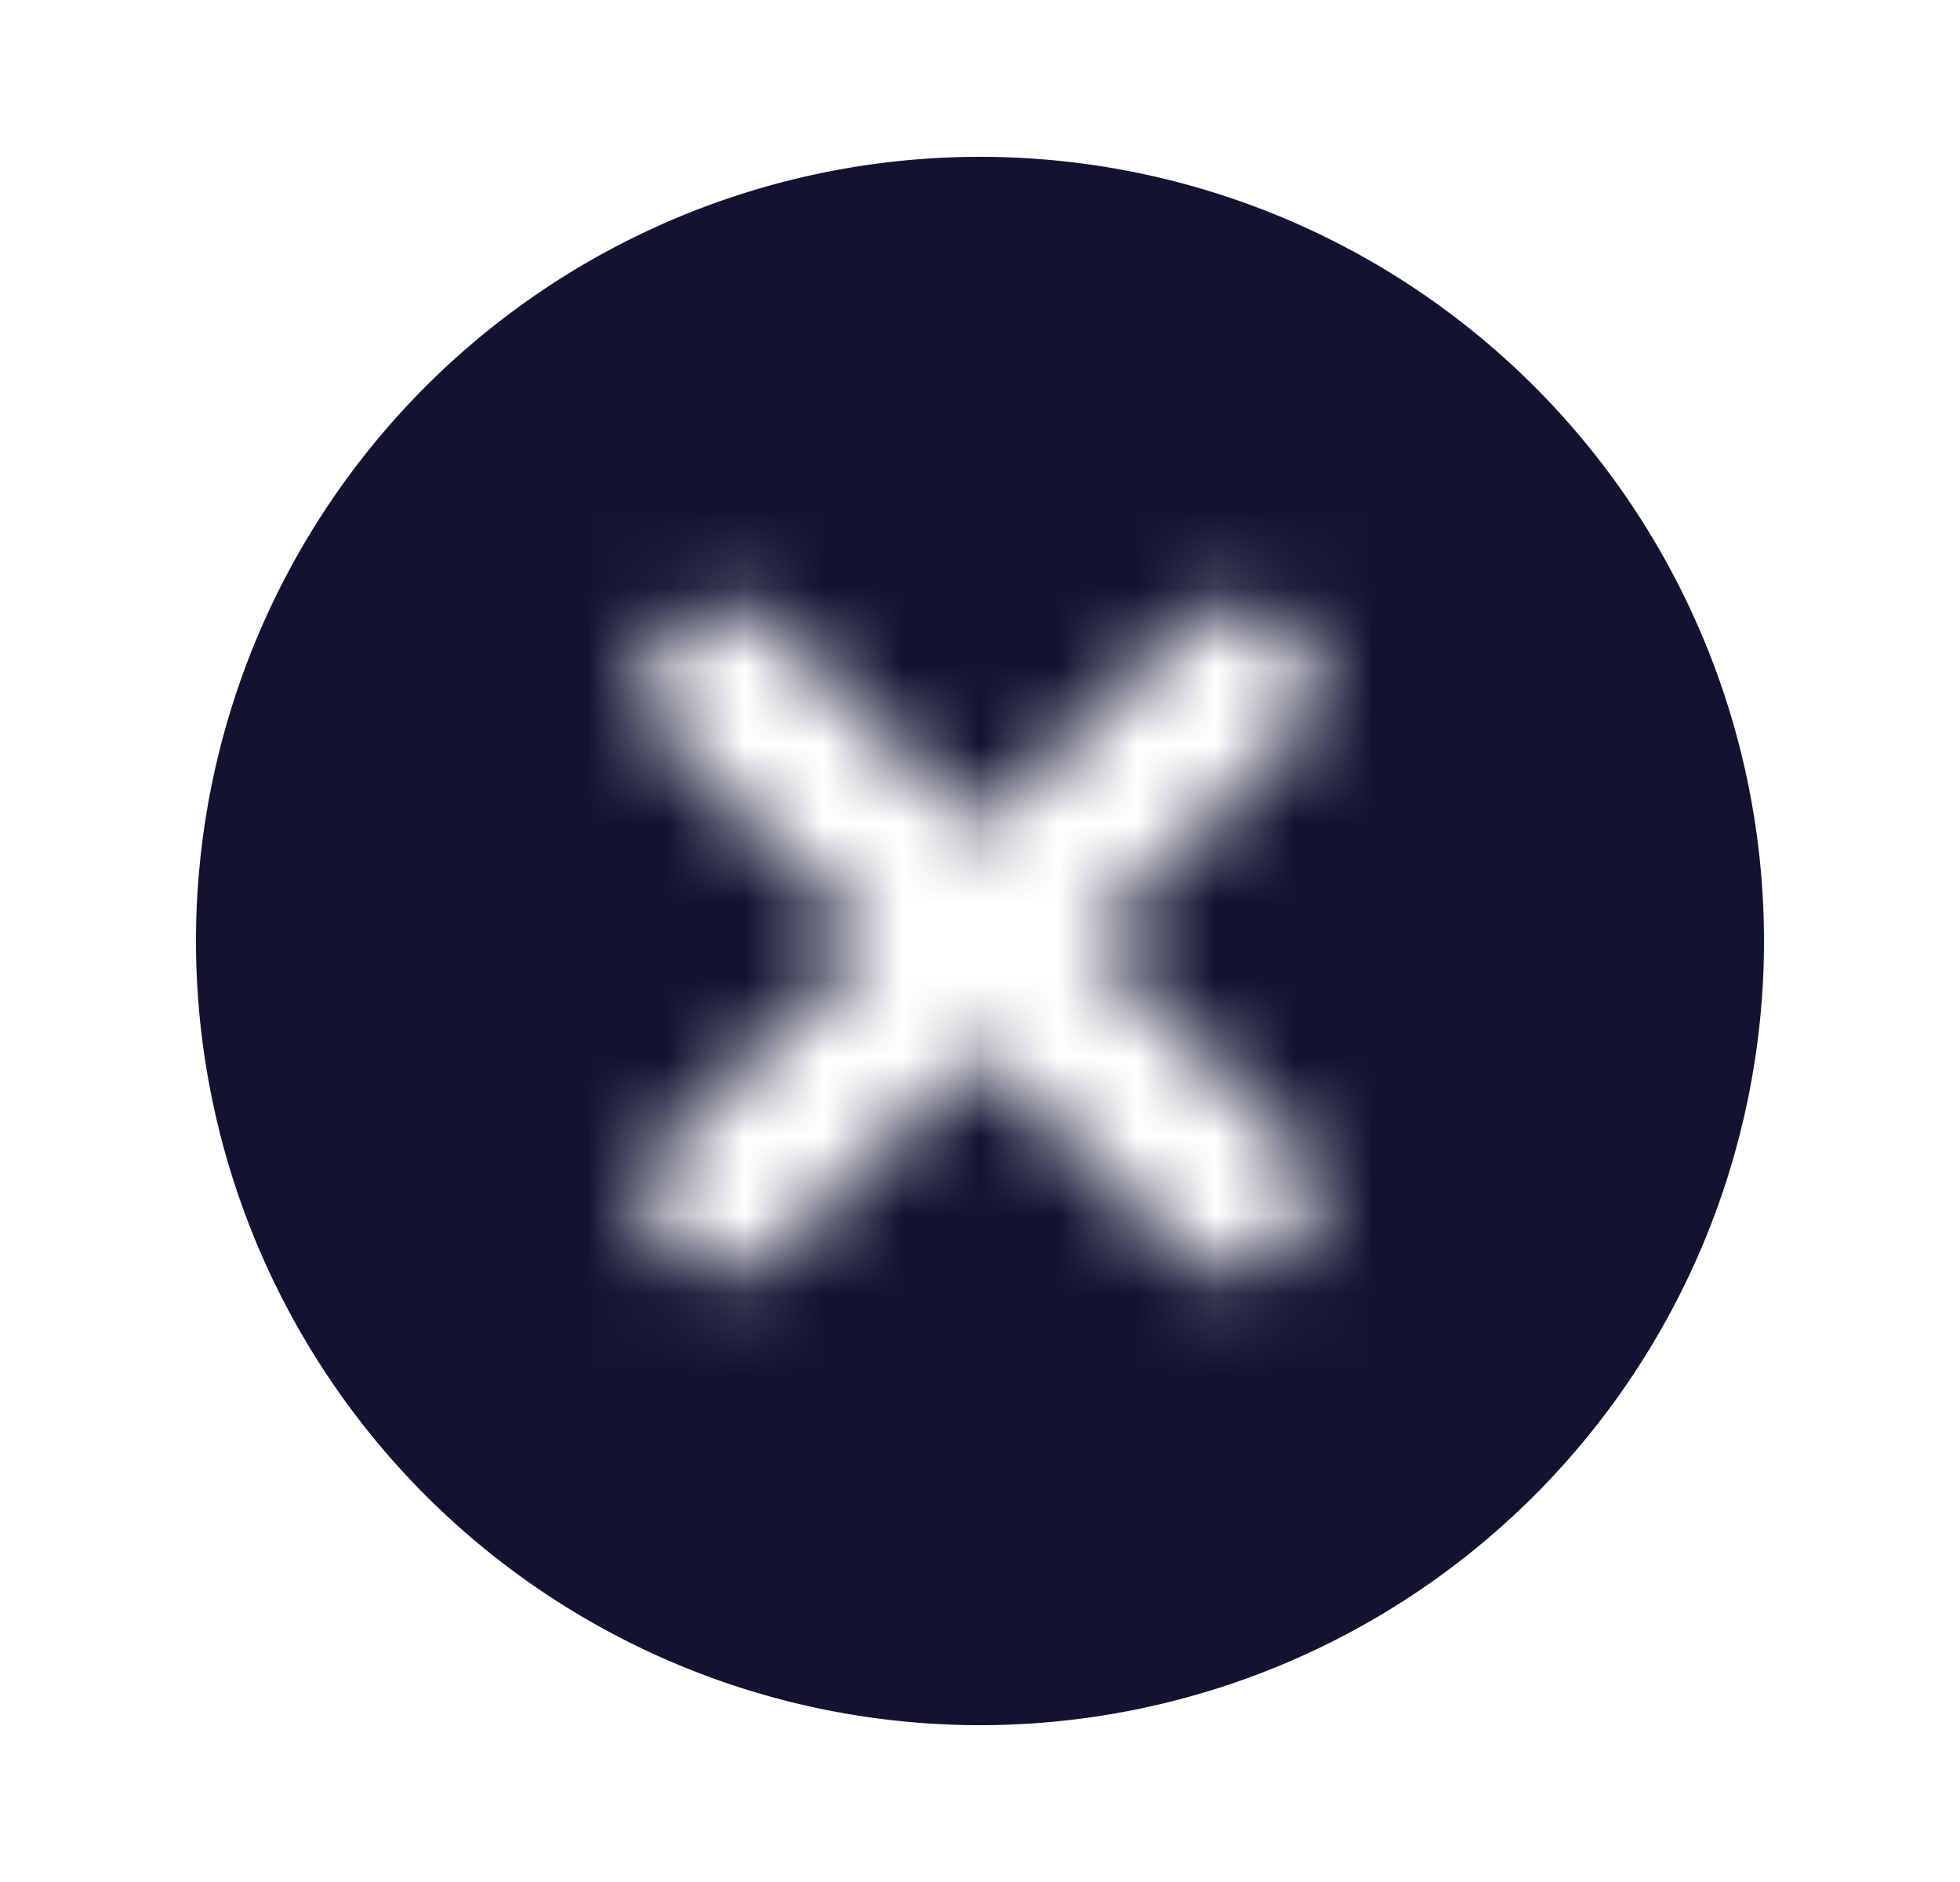 <svg xmlns="http://www.w3.org/2000/svg" width="25" height="24" fill="none" viewBox="0 0 25 24"><mask id="MrSc7JGetUa" width="21" height="22" x="2" y="1" maskUnits="userSpaceOnUse" style="mask-type:alpha"><path fill="#D9D9D9" fill-rule="evenodd" d="M23 1H2v22h21zm-6.543 7.043a1 1 0 0 1 0 1.414L13.914 12l2.543 2.543a1 1 0 0 1-1.414 1.414L12.5 13.414l-2.543 2.543a1 1 0 0 1-1.414-1.414L11.086 12 8.543 9.457a1 1 0 0 1 1.414-1.414l2.543 2.543 2.543-2.543a1 1 0 0 1 1.414 0" clip-rule="evenodd"/></mask><g mask="url(#MrSc7JGetUa)"><path fill="#121331" stroke="#121331" stroke-linecap="round" stroke-miterlimit="10" stroke-width="1.5" d="M12.5 21.25a9.25 9.25 0 1 0 0-18.5 9.25 9.25 0 0 0 0 18.5Z"/></g></svg>